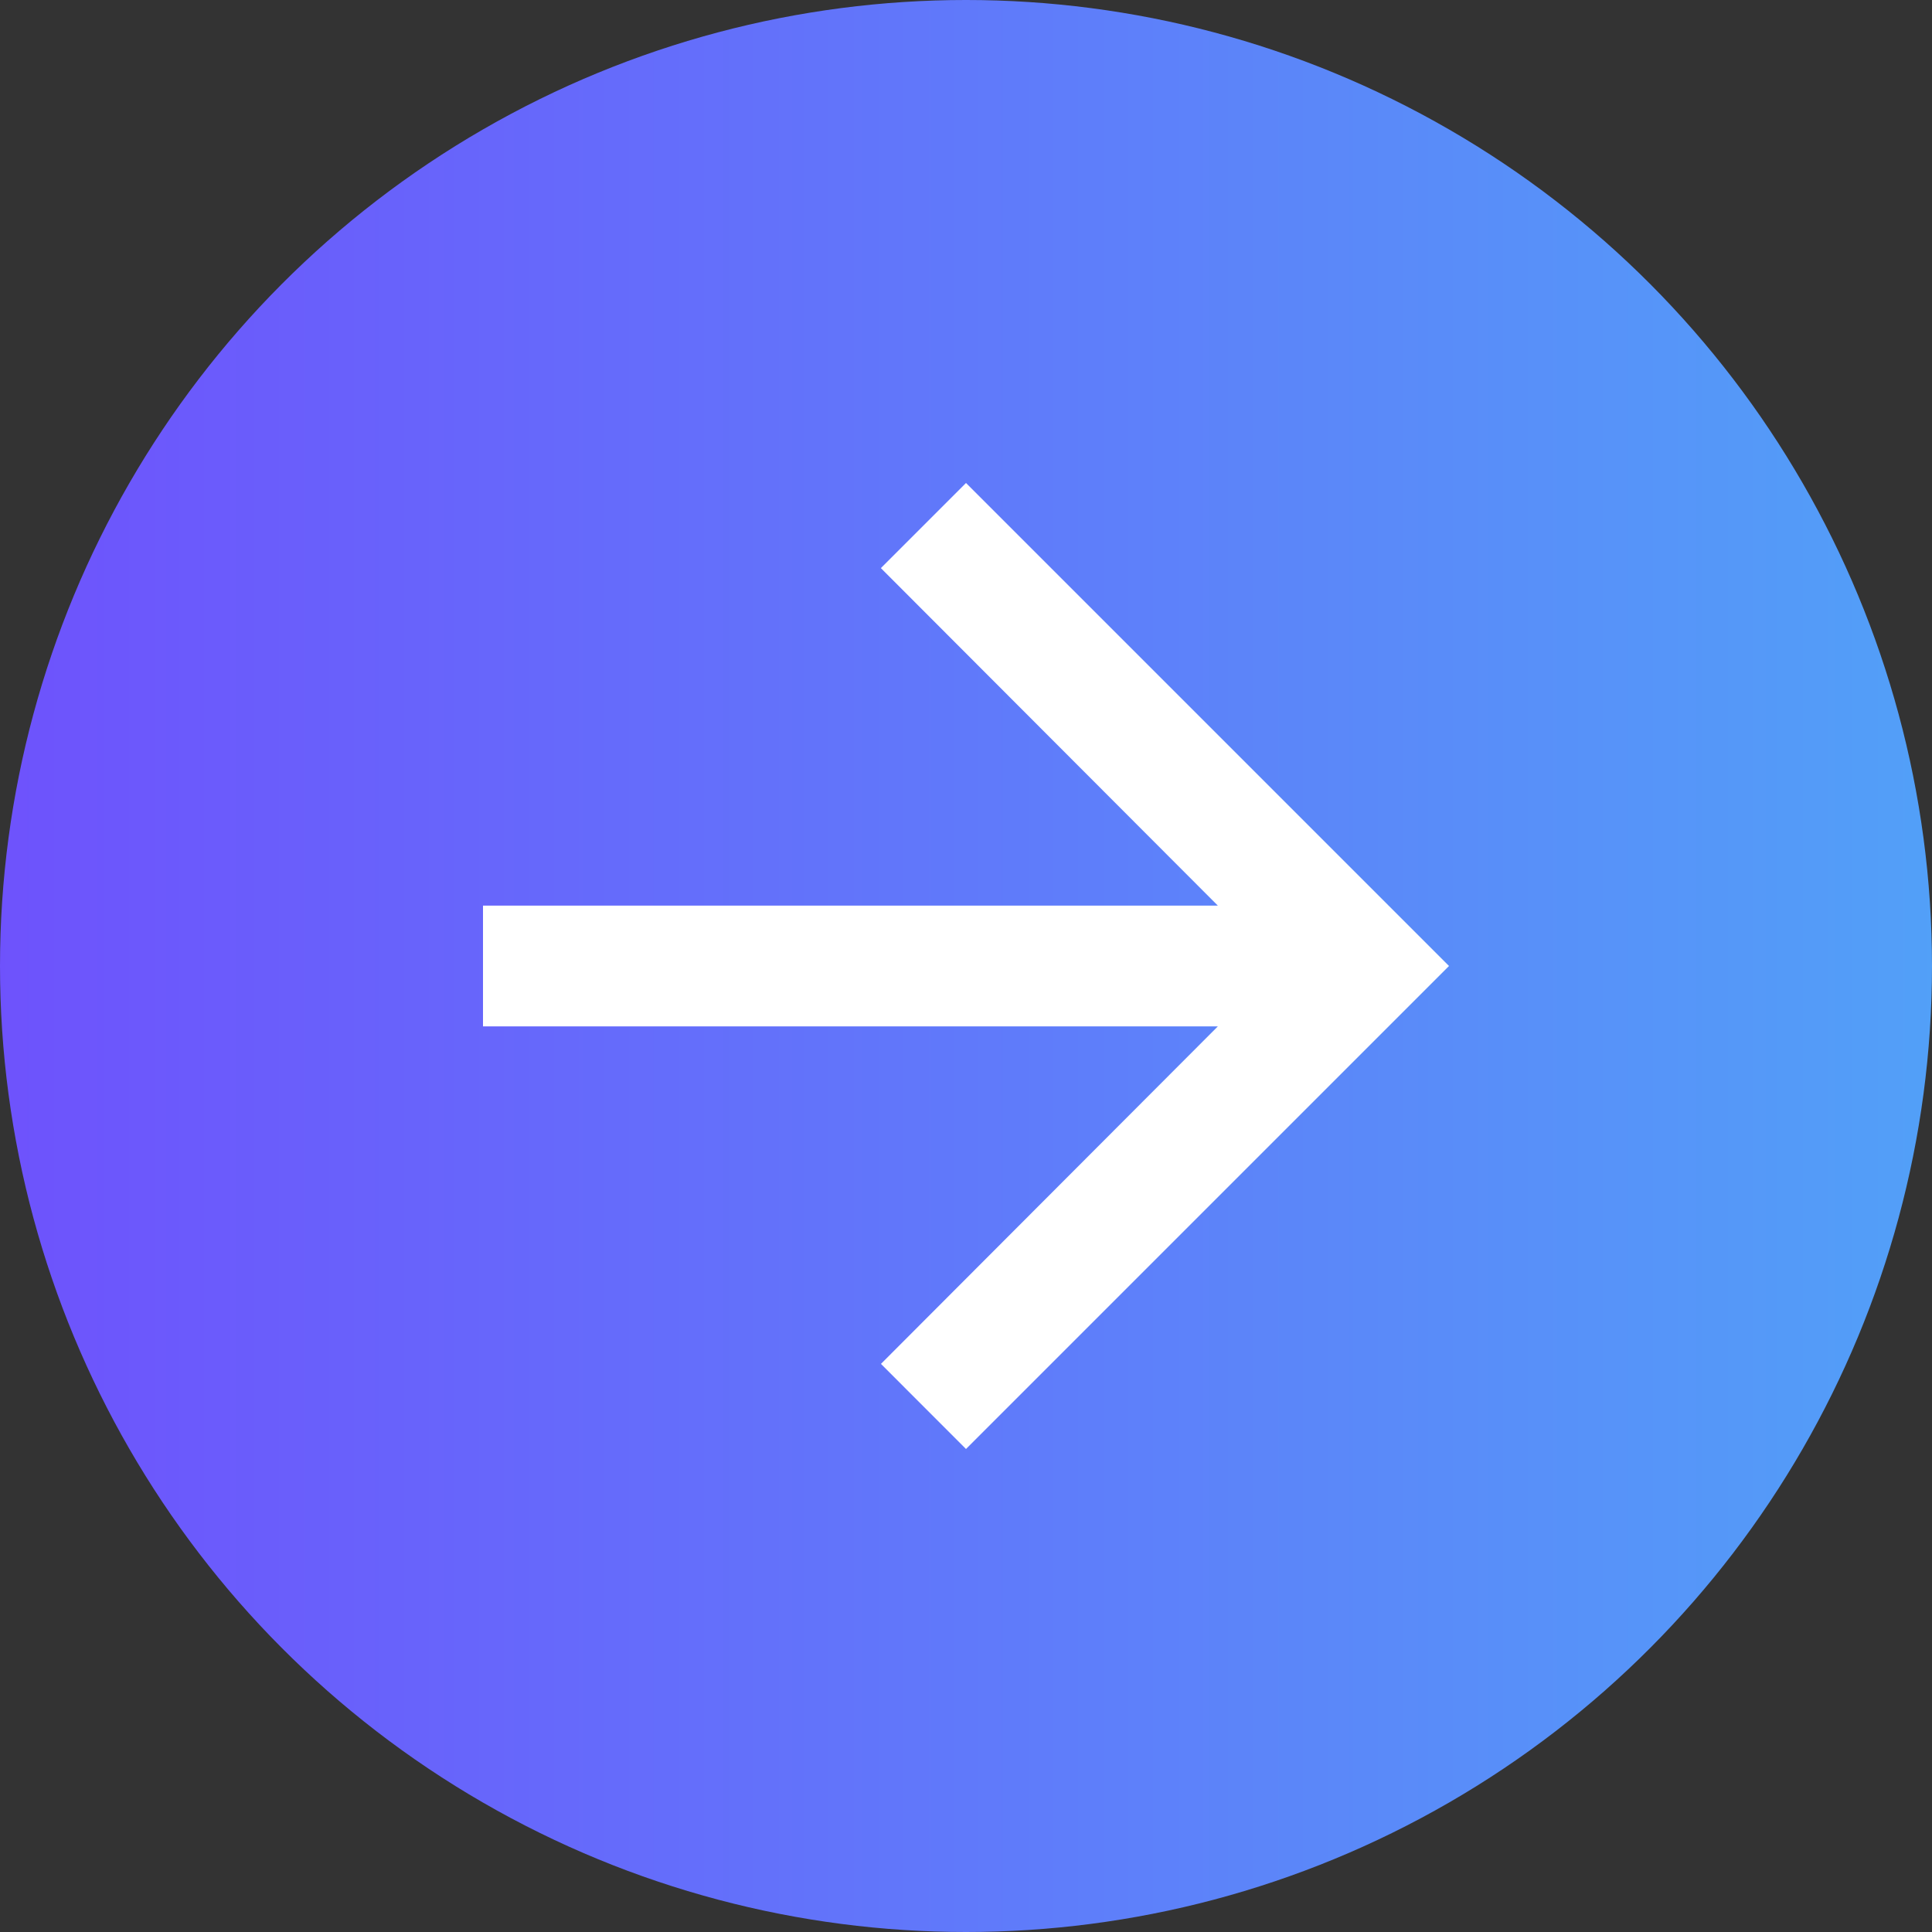 <svg xmlns="http://www.w3.org/2000/svg" width="56" height="56" viewBox="0 0 56 56">
    <rect x="0" y="0" width="56" height="56" fill="#333333" stroke="none"/>
    <defs>
        <linearGradient id="qxgd6llooa" x2="1" y1=".5" y2=".5" gradientUnits="objectBoundingBox">
            <stop offset="0" stop-color="#6e52fc"/>
            <stop offset="1" stop-color="#52a0f8"/>
        </linearGradient>
    </defs>
    <g transform="translate(-489 -811)">
        <circle cx="28" cy="28" r="28" fill="url(#qxgd6llooa)" transform="translate(489 811)"/>
        <path fill="#fff" d="M18 4l-2.467 2.467L25.3 16.25H4v3.5h21.3l-9.765 9.783L18 32l14-14z" transform="translate(499 821)"/>
    </g>
</svg>
